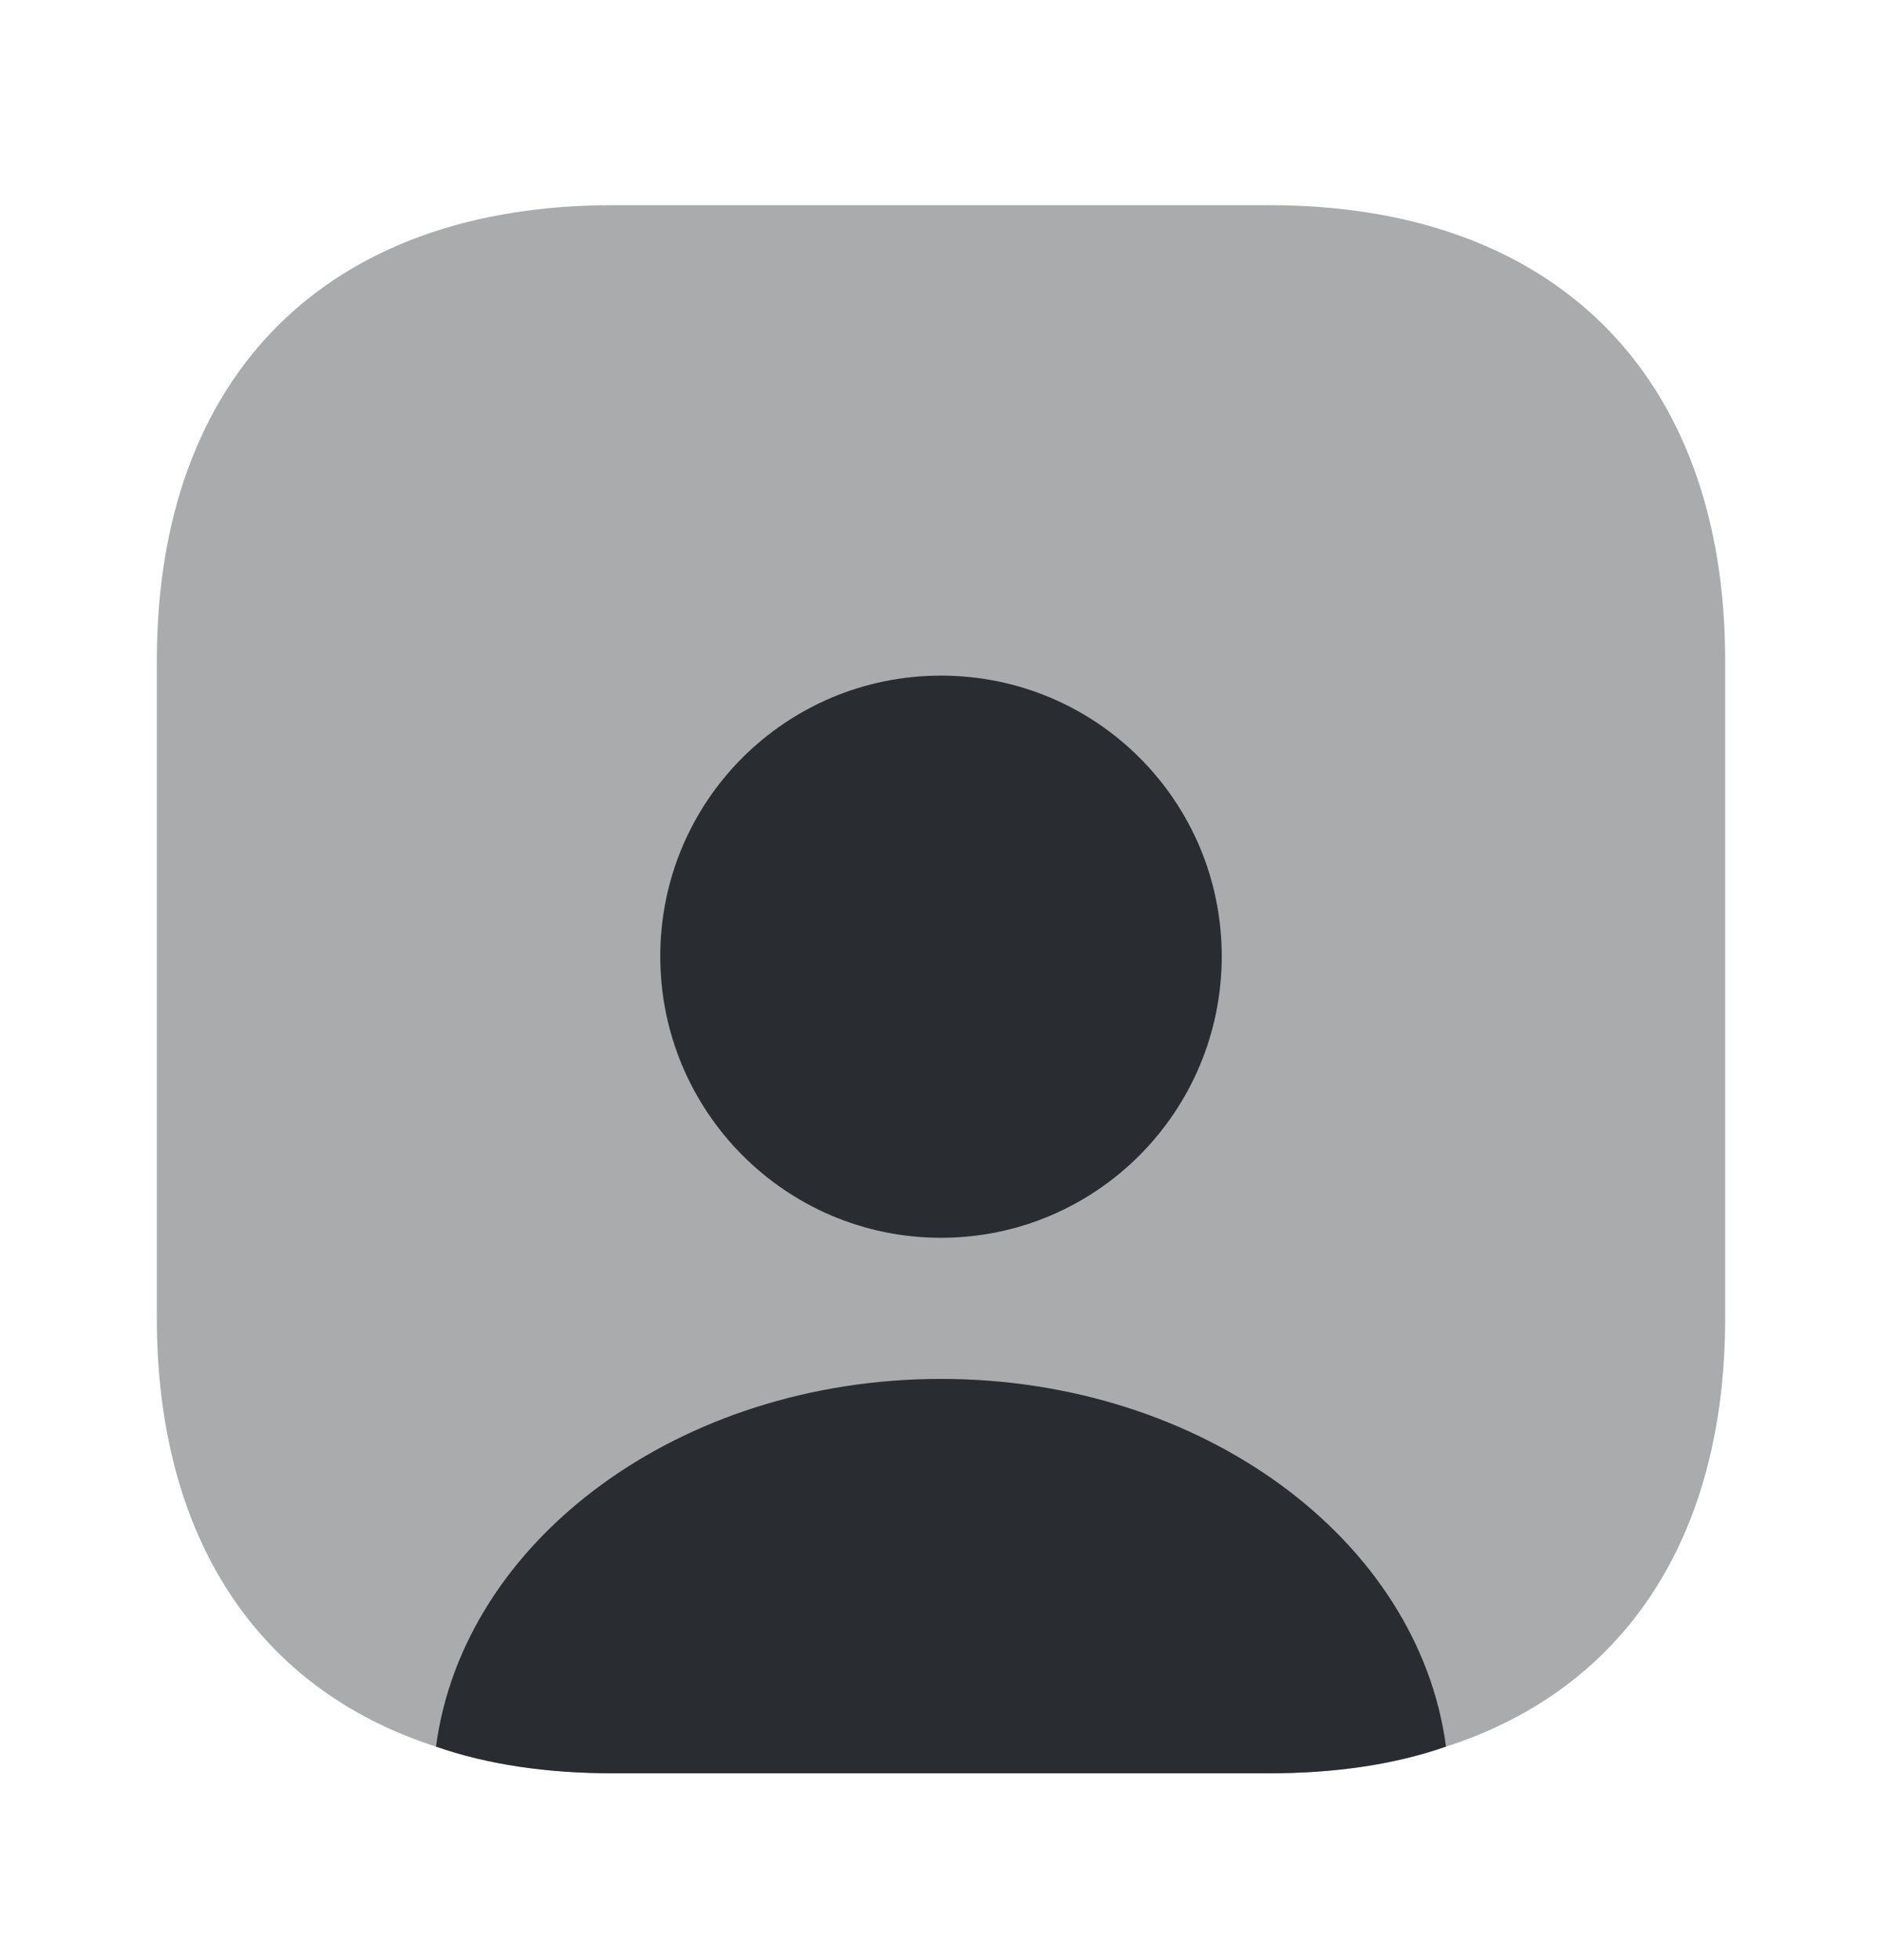 <svg width="24" height="25" viewBox="0 0 24 25" fill="none" xmlns="http://www.w3.org/2000/svg">
<path opacity="0.4" d="M22 8.427V16.807C22 19.617 20.71 21.547 18.44 22.277C17.78 22.507 17.02 22.617 16.19 22.617H7.81C6.98 22.617 6.22 22.507 5.56 22.277C3.29 21.547 2 19.617 2 16.807V8.427C2 4.787 4.17 2.617 7.81 2.617H16.19C19.83 2.617 22 4.787 22 8.427Z" fill="#292D32"/>
<path d="M18.44 22.277C17.78 22.507 17.02 22.617 16.19 22.617H7.81C6.98 22.617 6.22 22.507 5.56 22.277C5.91 19.637 8.67 17.587 12 17.587C15.33 17.587 18.09 19.637 18.44 22.277Z" fill="#292D32"/>
<path d="M15.58 12.197C15.58 14.177 13.98 15.787 12 15.787C10.02 15.787 8.42 14.177 8.42 12.197C8.42 10.217 10.02 8.617 12 8.617C13.98 8.617 15.58 10.217 15.58 12.197Z" fill="#292D32"/>
</svg>
